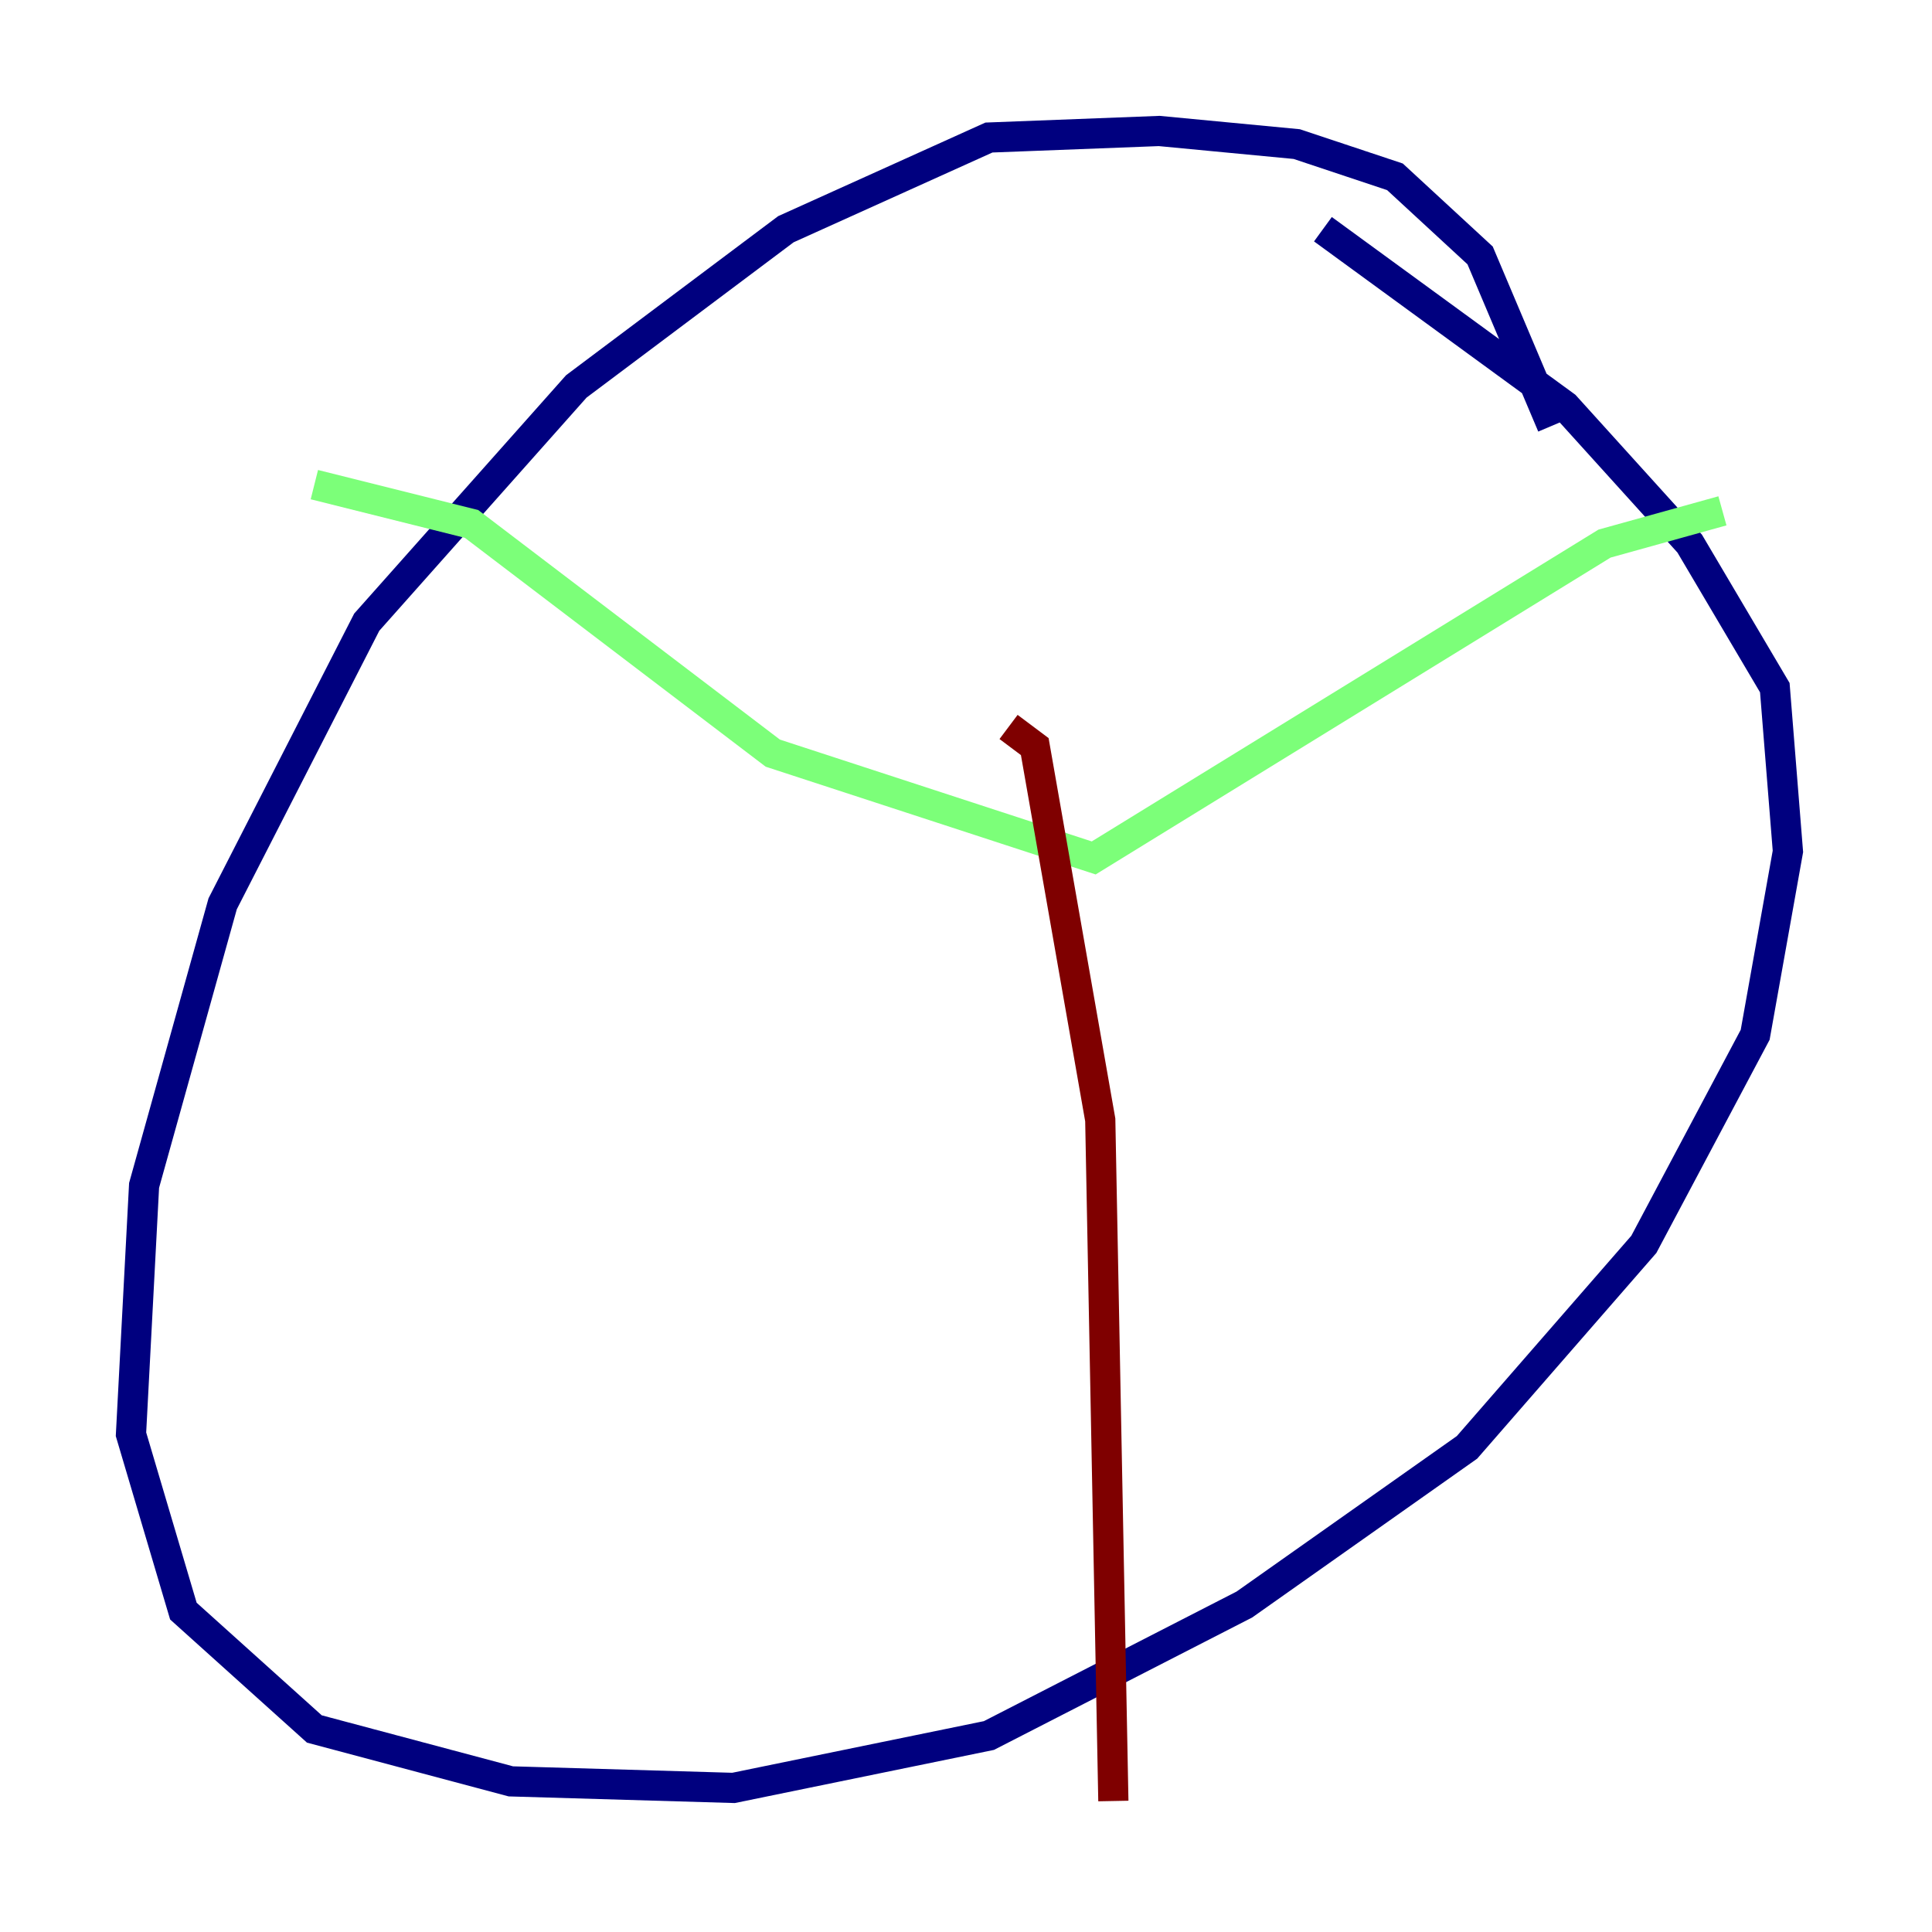 <?xml version="1.0" encoding="utf-8" ?>
<svg baseProfile="tiny" height="128" version="1.2" viewBox="0,0,128,128" width="128" xmlns="http://www.w3.org/2000/svg" xmlns:ev="http://www.w3.org/2001/xml-events" xmlns:xlink="http://www.w3.org/1999/xlink"><defs /><polyline fill="none" points="102.834,28.203 98.061,16.922 92.42,11.715 85.912,9.546 76.8,8.678 65.519,9.112 52.068,15.186 38.183,25.6 24.298,41.22 14.752,59.878 9.546,78.536 8.678,95.024 12.149,106.739 20.827,114.549 33.844,118.02 48.597,118.454 65.519,114.983 82.441,106.305 97.193,95.891 108.909,82.441 116.285,68.556 118.454,56.407 117.586,45.559 111.946,36.014 103.702,26.902 87.647,15.186" stroke="#00007f" stroke-width="2" /><polyline fill="none" points="20.827,32.108 31.241,34.712 51.2,49.898 72.461,56.841 106.305,36.014 114.115,33.844" stroke="#7cff79" stroke-width="2" /><polyline fill="none" points="66.82,48.163 68.556,49.464 72.895,74.197 73.763,119.322" stroke="#7f0000" stroke-width="2" /></svg>